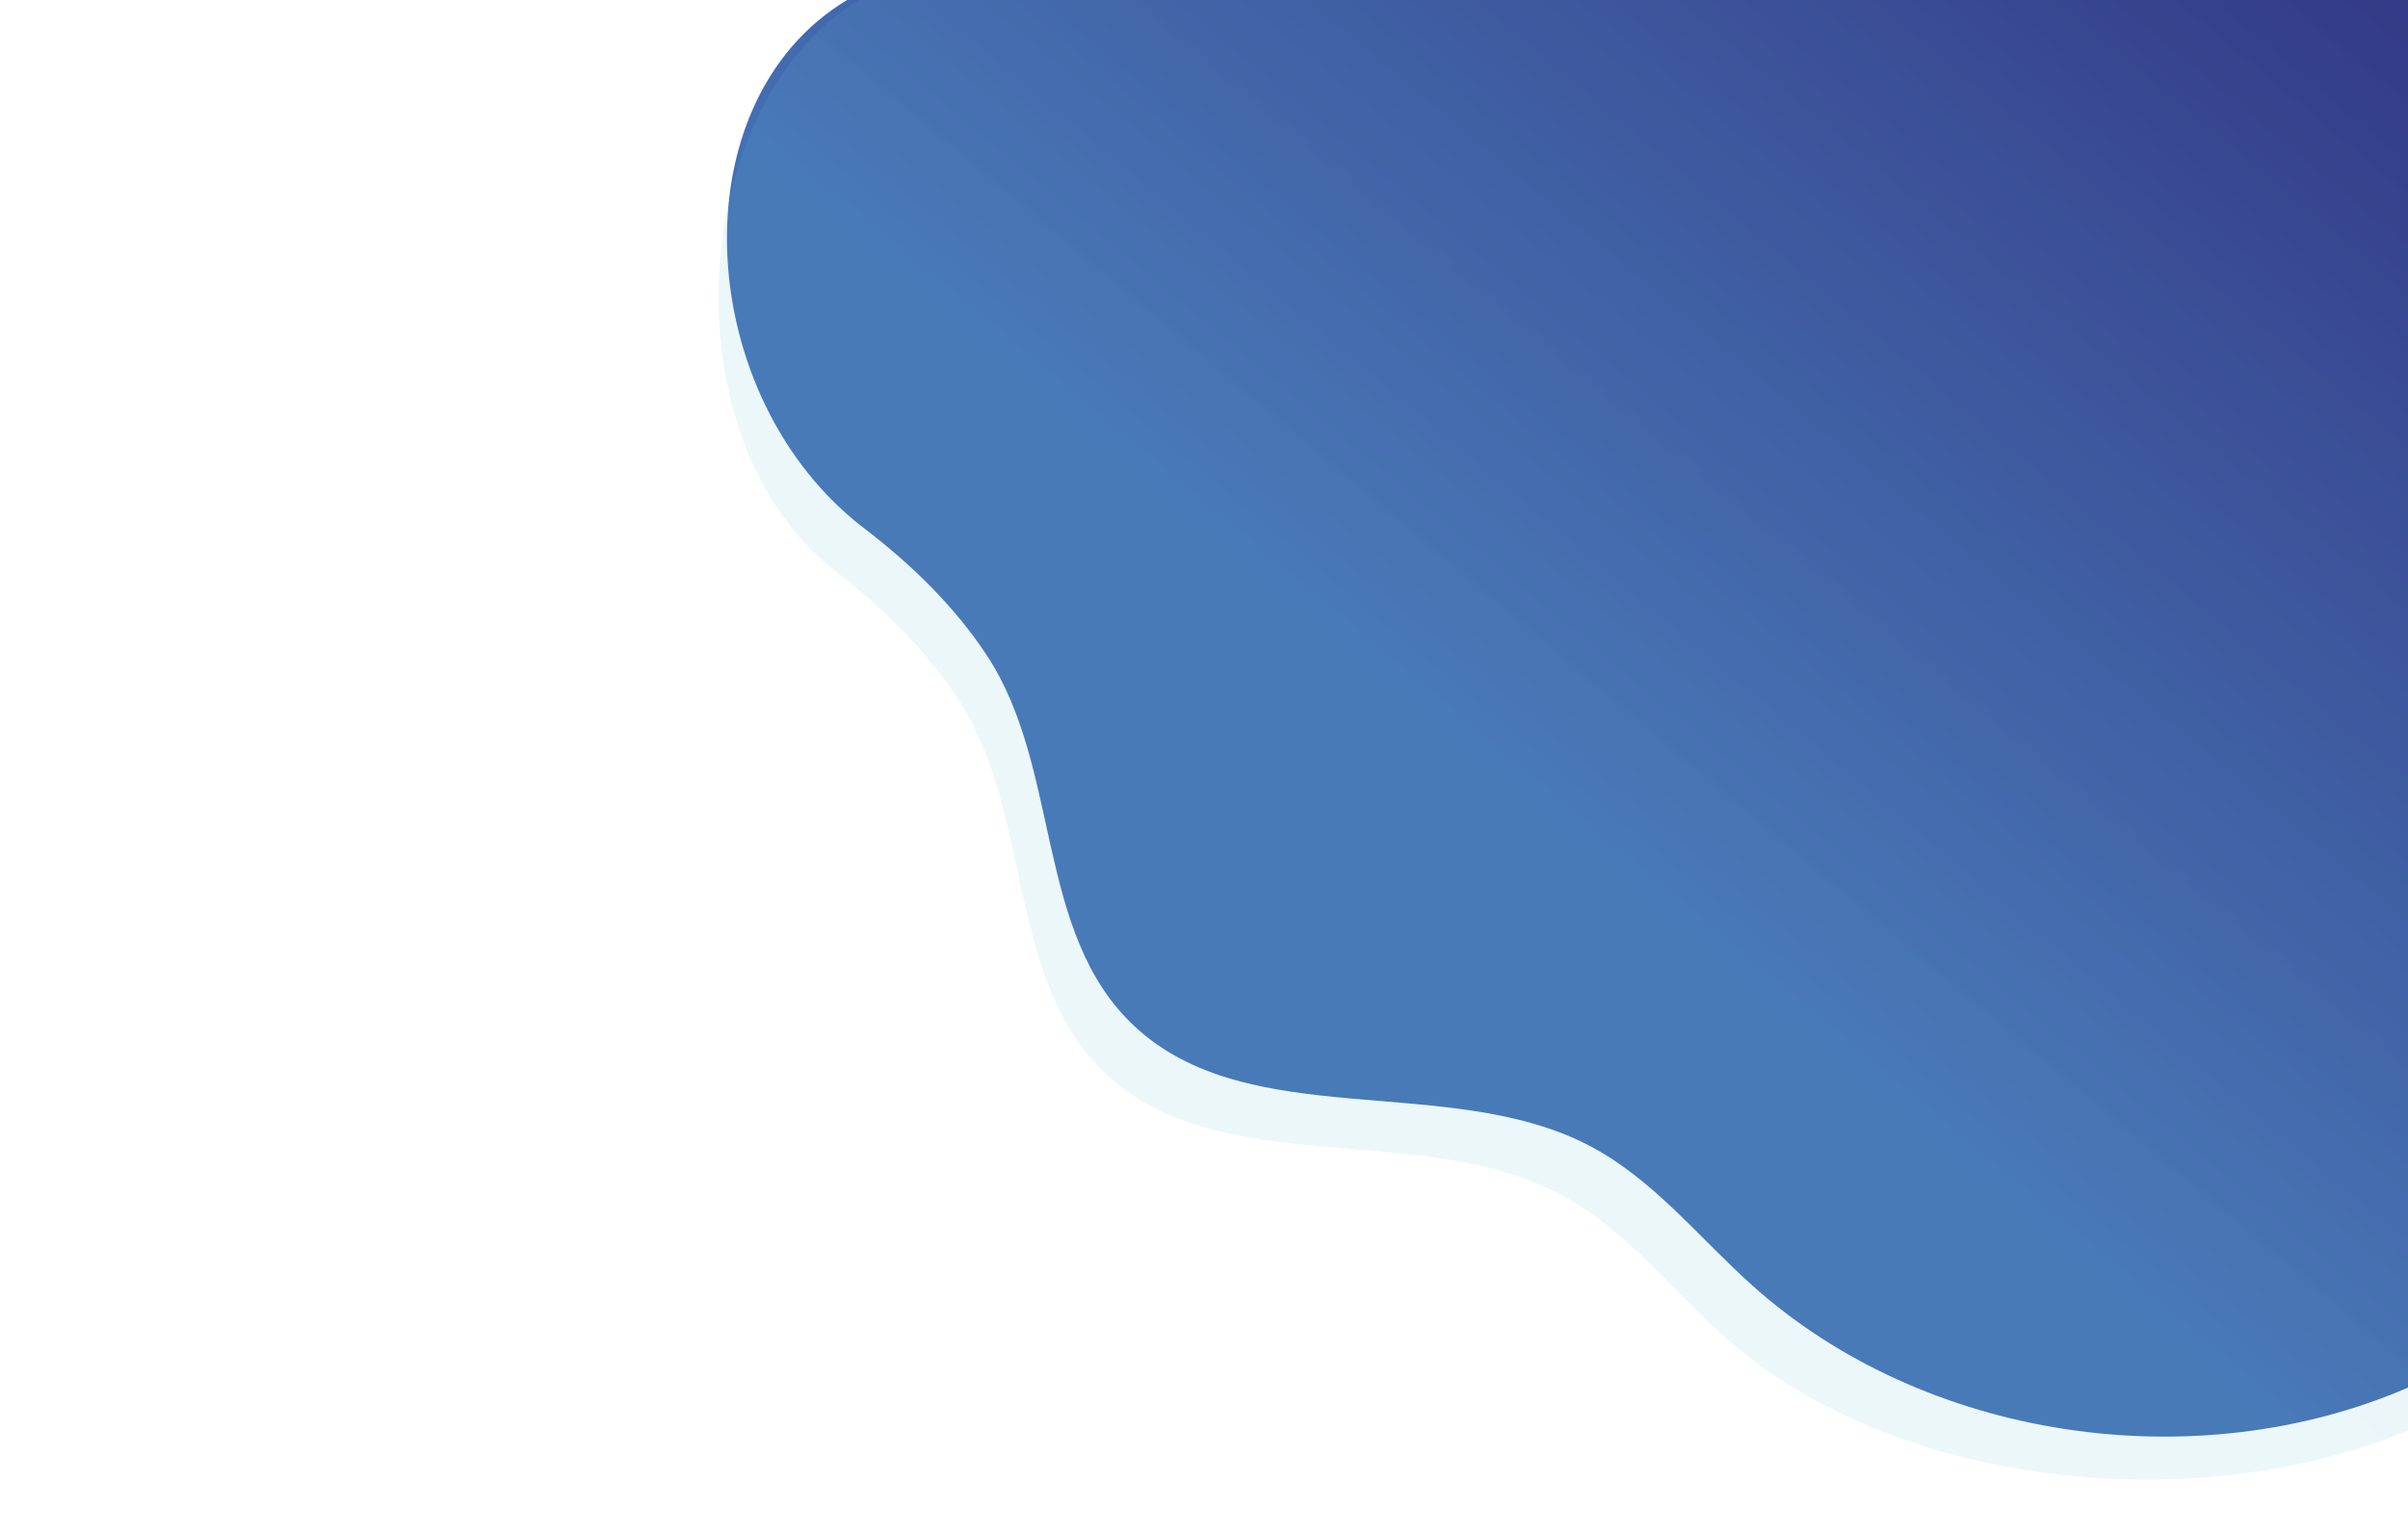 <?xml version="1.0" encoding="utf-8"?>
<!-- Generator: Adobe Illustrator 18.0.0, SVG Export Plug-In . SVG Version: 6.00 Build 0)  -->
<!DOCTYPE svg PUBLIC "-//W3C//DTD SVG 1.0//EN" "http://www.w3.org/TR/2001/REC-SVG-20010904/DTD/svg10.dtd">
<svg version="1.0" id="Capa_1" xmlns="http://www.w3.org/2000/svg" xmlns:xlink="http://www.w3.org/1999/xlink" x="0px" y="0px"
	 viewBox="0 0 1010.1 643.9" enable-background="new 0 0 1010.1 643.9" xml:space="preserve">
<linearGradient id="SVGID_1_" gradientUnits="userSpaceOnUse" x1="1003.21" y1="-95.708" x2="556.138" y2="438.322">
	<stop  offset="0" style="stop-color:#303180"/>
	<stop  offset="0.815" style="stop-color:#4470B4"/>
</linearGradient>
<path fill="url(#SVGID_1_)" d="M1010.1,0v582.2c-89.6,38.7-203,21.9-275.2-43c-22.4-20.1-41.5-44.6-68.4-58.6
	c-59-30.7-142.7-5-190.8-50.2c-41.6-39-30.5-107.8-61.6-155.2c-13.5-20.6-31.6-38.2-51.3-53.3c-72.1-54.8-79.4-178.8-7.3-222H1010.1
	z"/>
<linearGradient id="SVGID_2_" gradientUnits="userSpaceOnUse" x1="1012.816" y1="-93.942" x2="549.022" y2="460.062">
	<stop  offset="0" style="stop-color:#303180"/>
	<stop  offset="9.776627e-002" style="stop-color:#38438B"/>
	<stop  offset="0.762" style="stop-color:#6BBED6"/>
</linearGradient>
<path opacity="0.125" fill="url(#SVGID_2_)" d="M1013.6,0l0,598.7c-89.4,39-219.2,26.6-291.3-38.8c-22.3-20.3-41.4-44.9-68.3-59
	c-58.9-31-142.4-5.1-190.4-50.6c-41.5-39.4-30.4-108.7-61.4-156.5c-13.4-20.7-31.5-38.5-51.2-53.7C279,184.8,288.3,43.5,360.3,0
	H1013.6z"/>
</svg>
